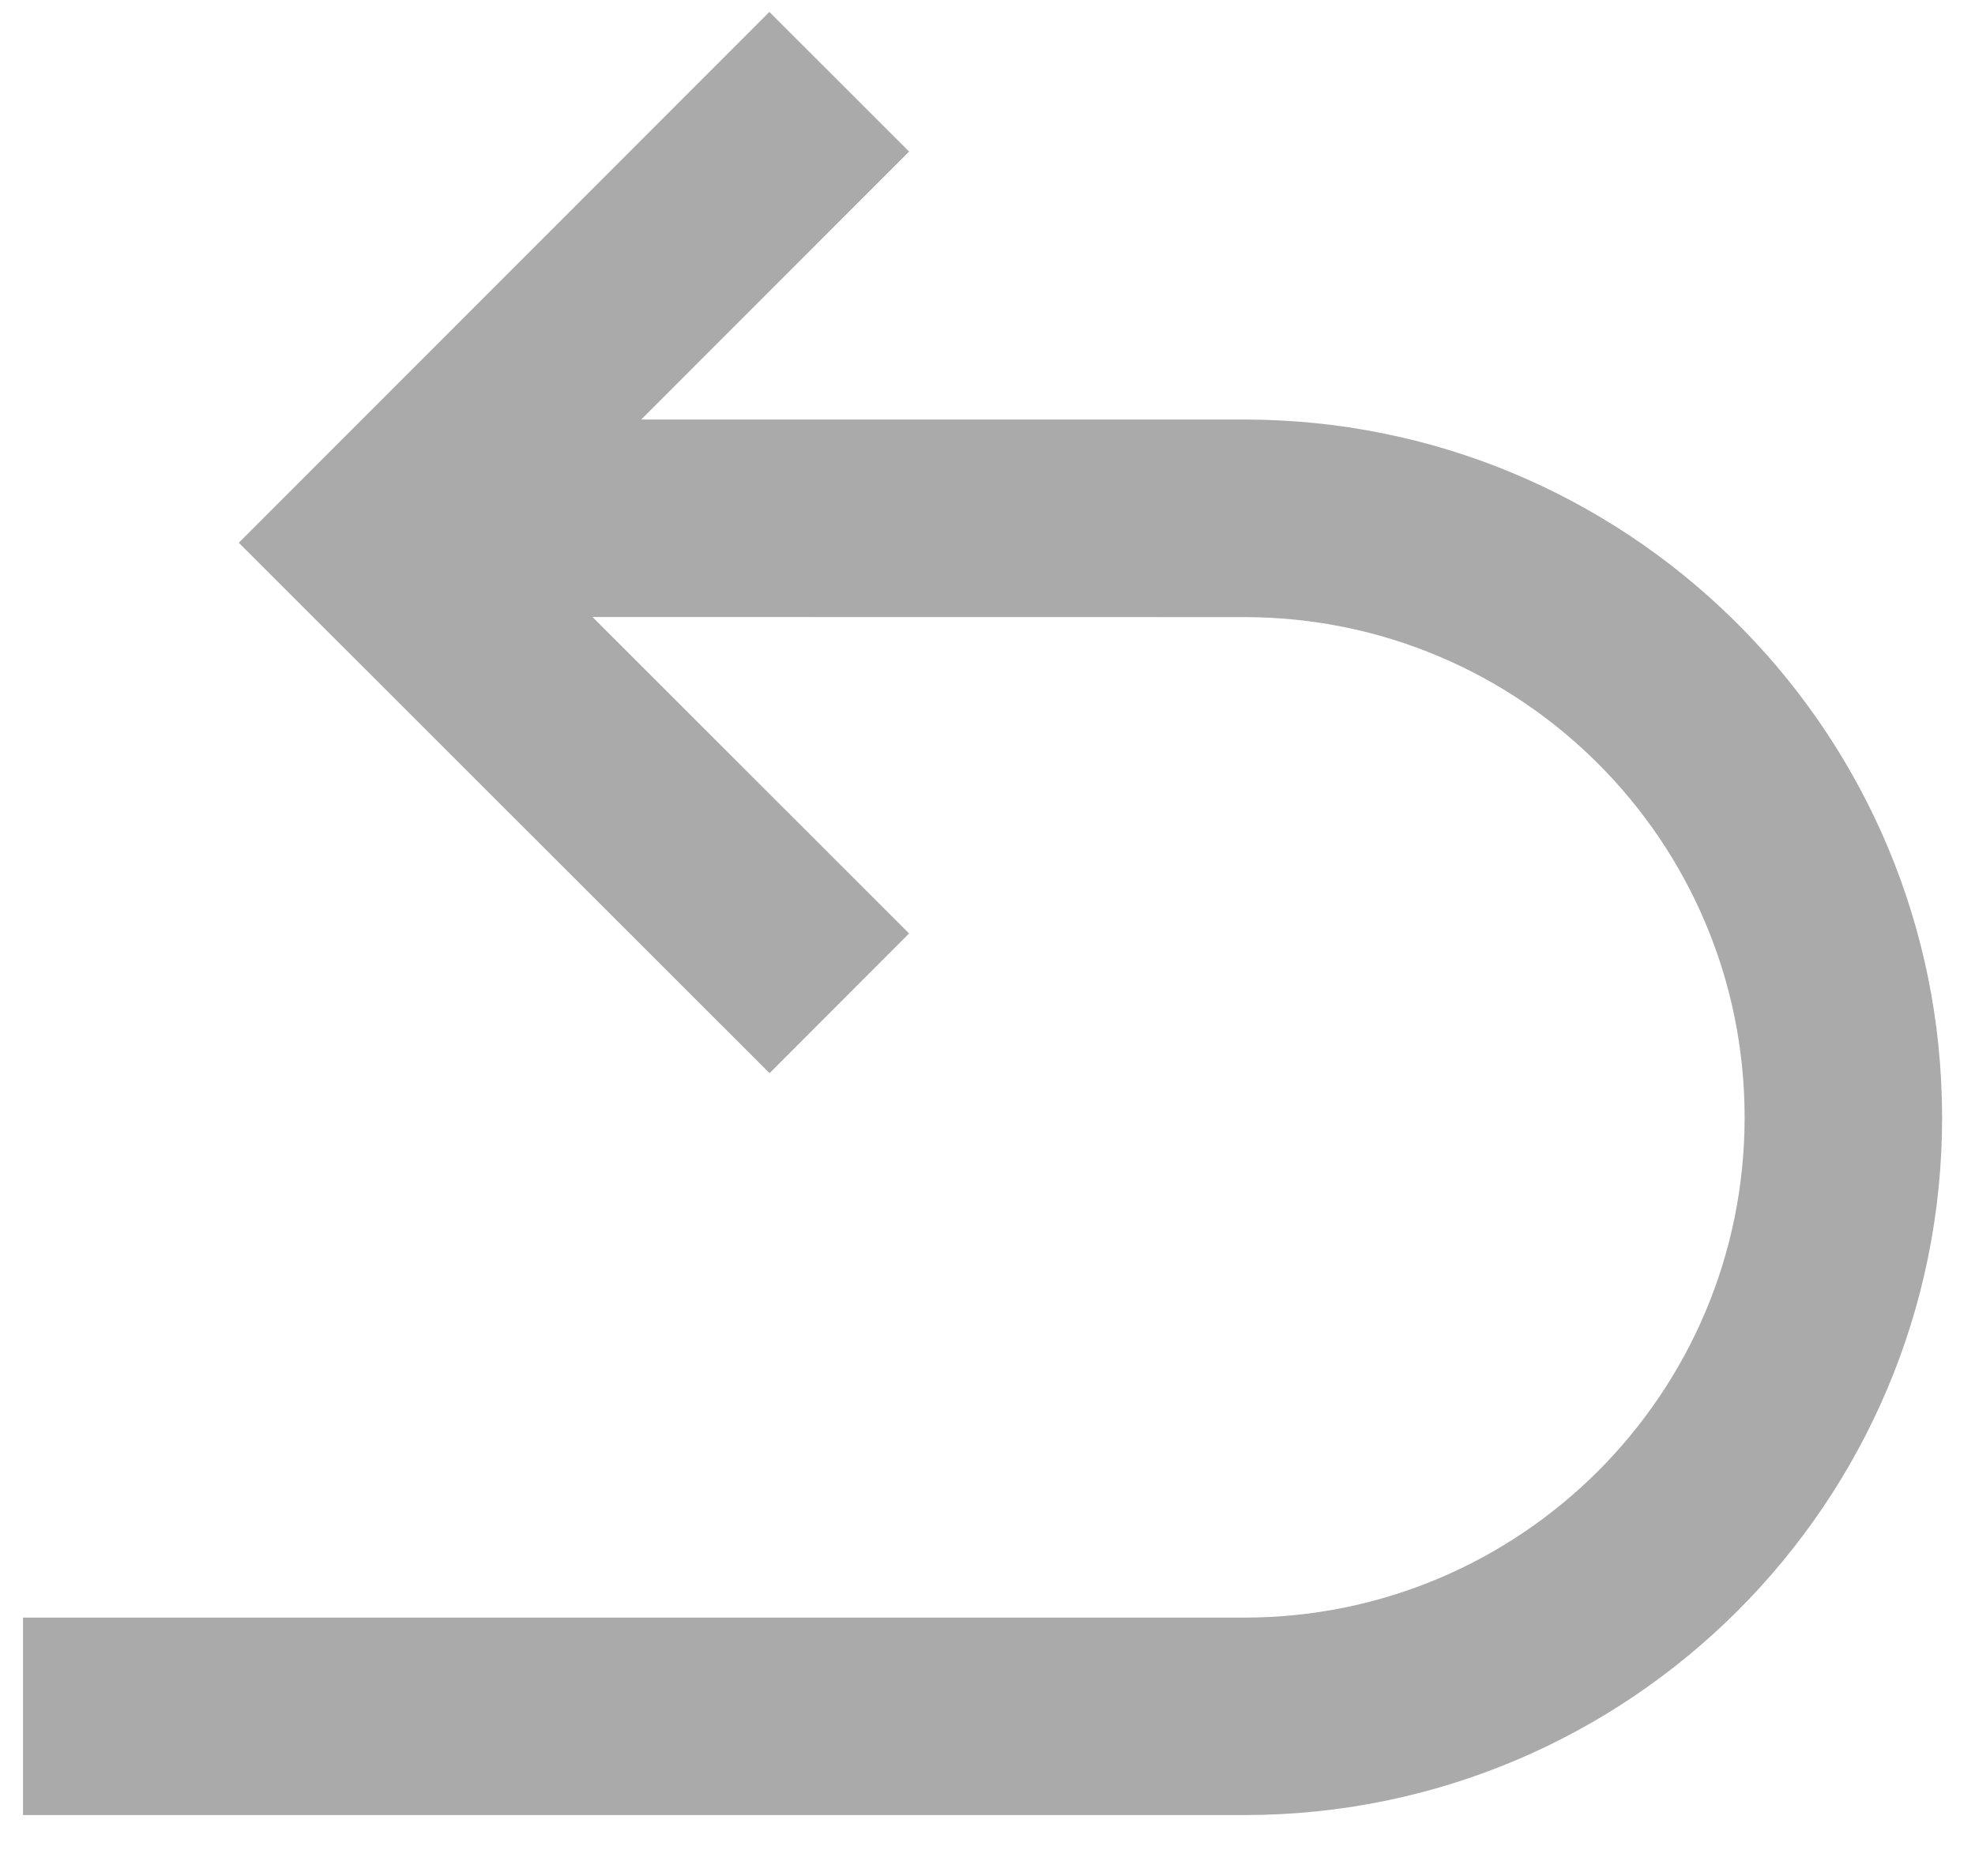 ﻿<?xml version="1.0" encoding="utf-8"?>
<svg version="1.1" xmlns:xlink="http://www.w3.org/1999/xlink" width="20px" height="19px" xmlns="http://www.w3.org/2000/svg">
  <g transform="matrix(1 0 0 1 -343 -85 )">
    <path d="M 6 6.249  L 9.206 9.454  L 7.793 10.869  L 2.418 5.497  L 7.791 0.121  L 9.206 1.535  L 6.493 4.249  L 12.599 4.249  C 16.439 4.249  19.563 7.311  19.664 11.125  L 19.667 11.317  C 19.667 15.219  16.503 18.383  12.6 18.383  L 0.233 18.383  L 0.233 16.383  L 12.6 16.383  C 15.398 16.383  17.667 14.115  17.667 11.317  C 17.667 8.518  15.398 6.25  12.6 6.25  L 6 6.249  Z " fill-rule="nonzero" fill="#aaaaaa" stroke="none" transform="matrix(1 0 0 1 343 85 )" />
  </g>
</svg>
